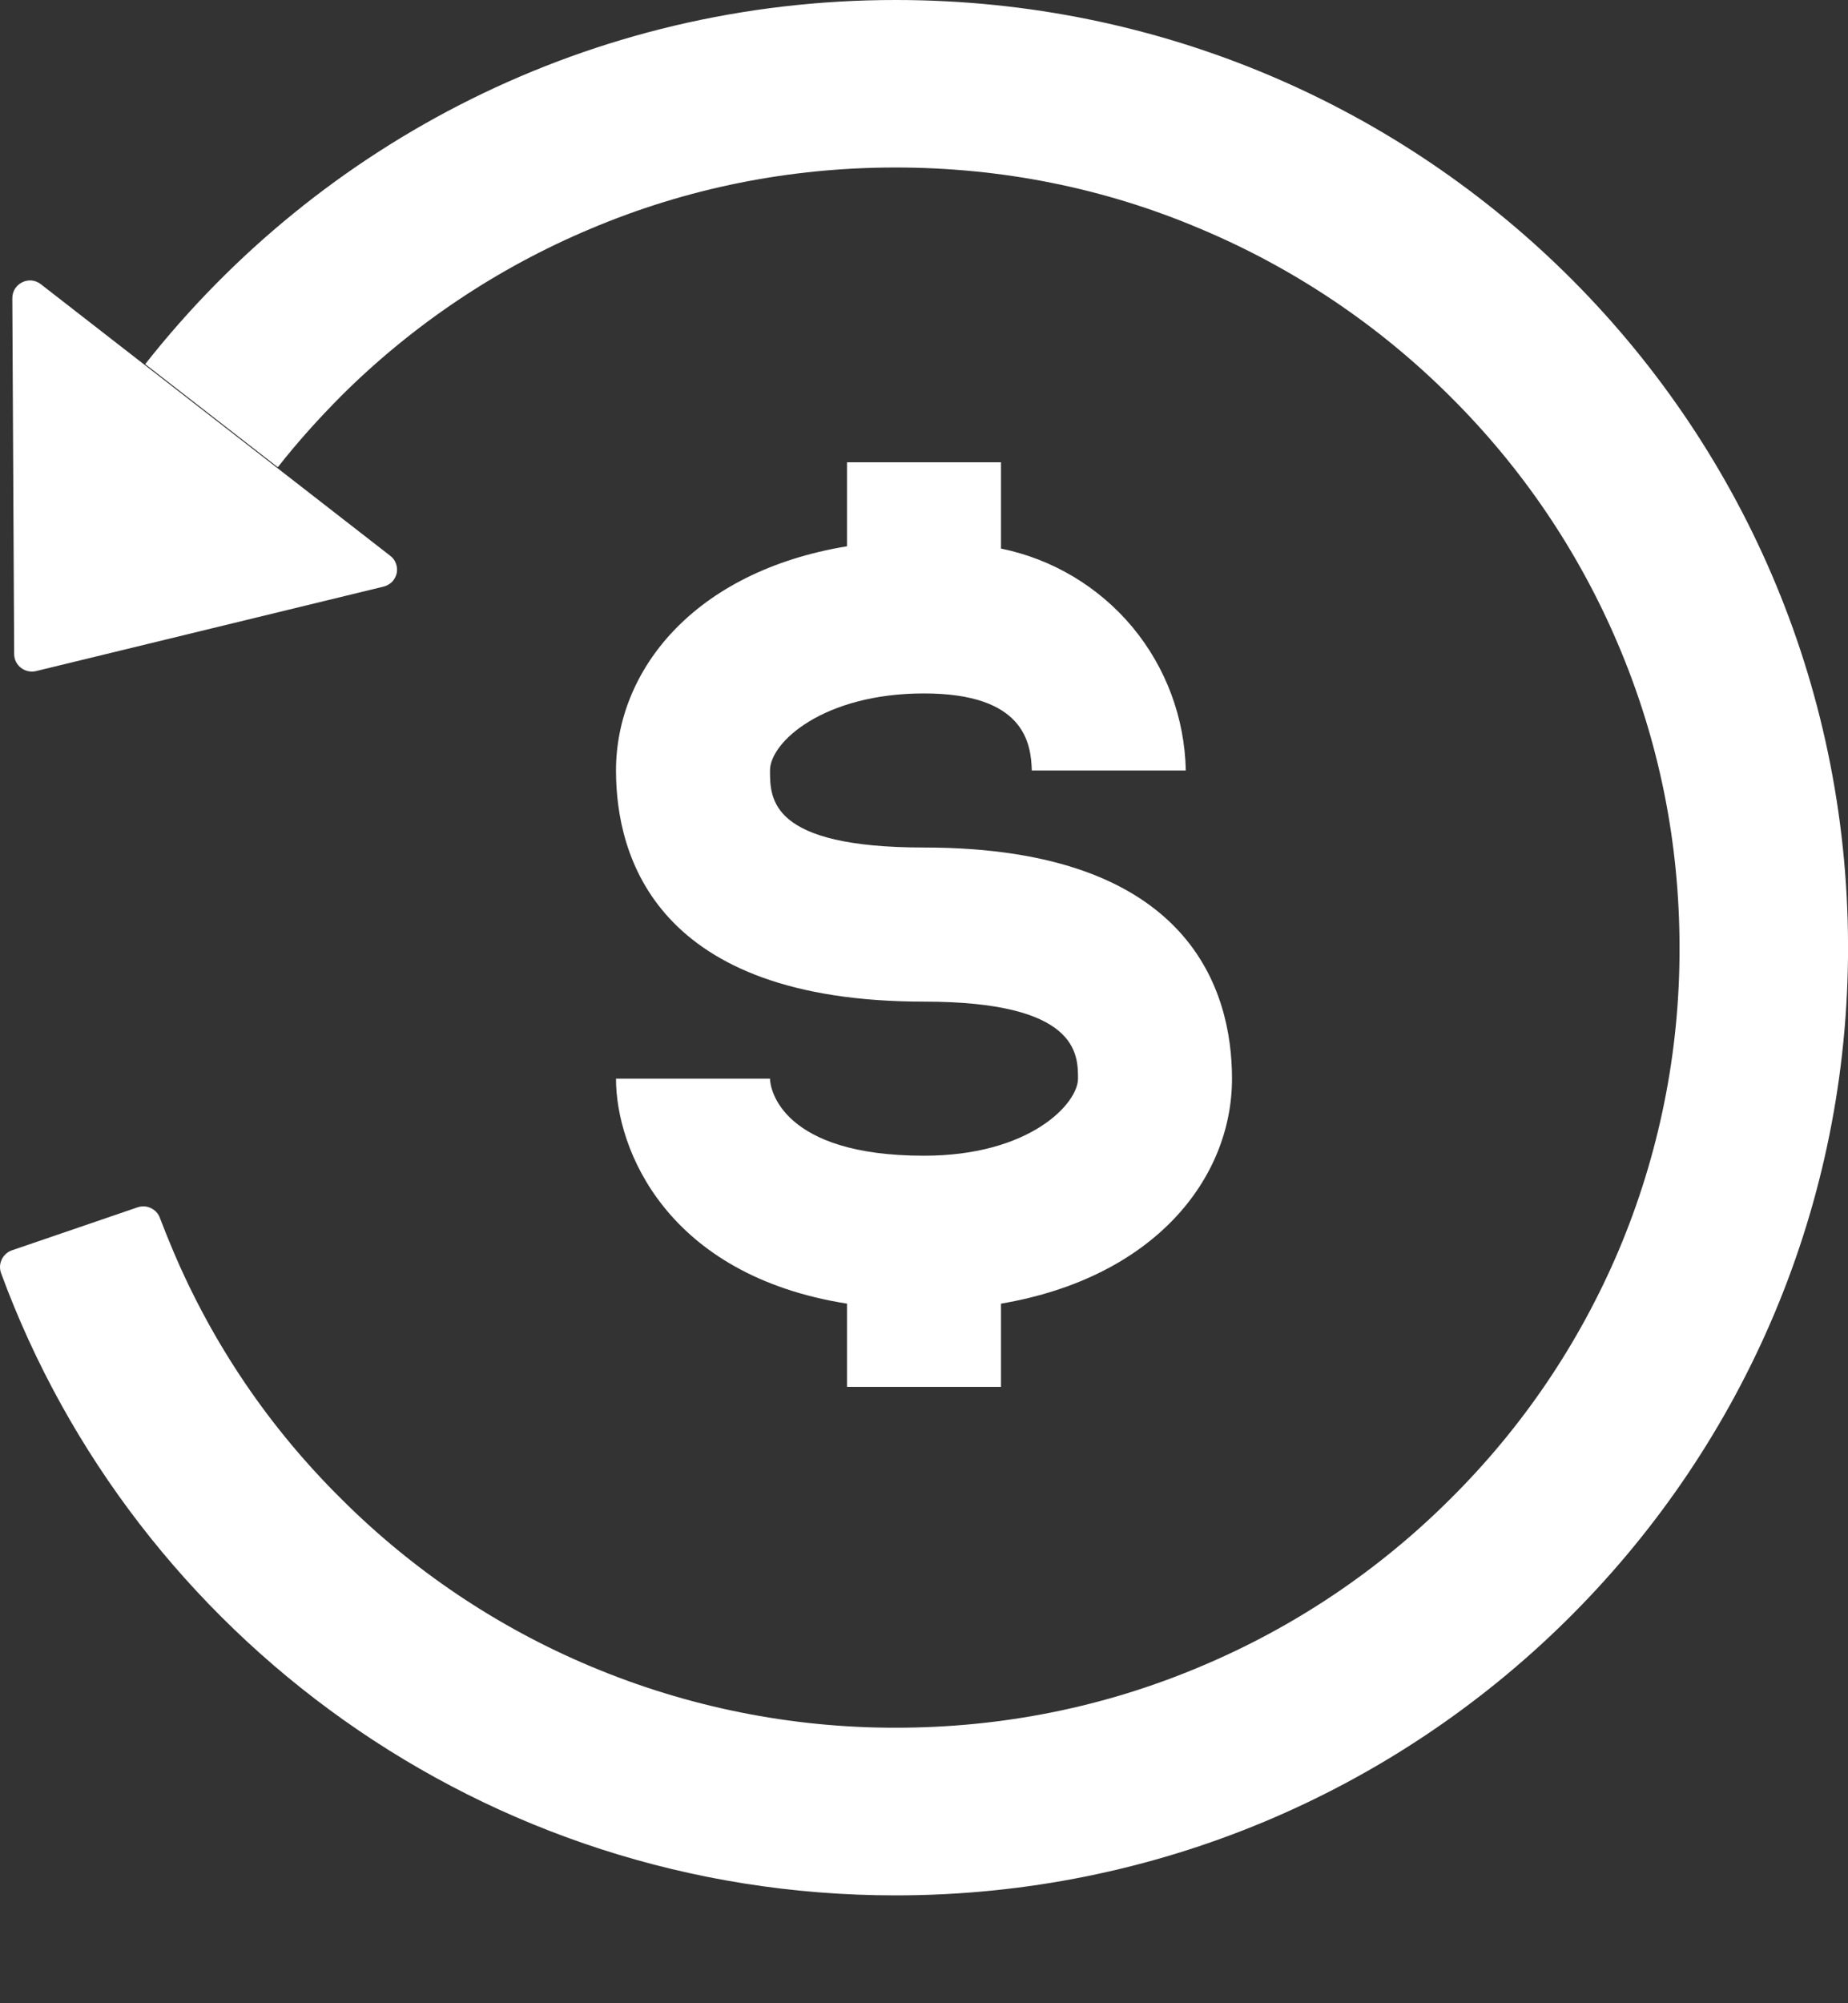<svg width="12" height="13" viewBox="0 0 12 13" fill="none" xmlns="http://www.w3.org/2000/svg">
<rect x="0" y="0" width="12" height="13" fill="#333333" stroke="none"/>
<path d="M6 5.5C5 5.5 5 5.185 5 5C5 4.815 5.35 4.5 6 4.5C6.65 4.5 6.695 4.82 6.7 5H7.7C7.693 4.659 7.571 4.331 7.353 4.069C7.135 3.808 6.834 3.628 6.5 3.56V3H5.5V3.545C4.5 3.71 4 4.355 4 5C4 5.56 4.26 6.5 6 6.5C7 6.5 7 6.84 7 7C7 7.16 6.69 7.5 6 7.5C5.08 7.5 5 7.07 5 7H4C4 7.46 4.33 8.275 5.5 8.46V9H6.5V8.46C7.5 8.29 8 7.645 8 7C8 6.44 7.74 5.5 6 5.5Z" fill="white"/>
<path d="M2.49 3.807L0.234 4.355C0.162 4.372 0.092 4.318 0.092 4.245L0.08 1.935C0.08 1.839 0.191 1.785 0.266 1.845L2.533 3.606C2.551 3.619 2.564 3.637 2.571 3.657C2.579 3.677 2.58 3.699 2.576 3.72C2.571 3.741 2.561 3.76 2.546 3.776C2.53 3.791 2.511 3.802 2.49 3.807ZM0.077 8.114L0.893 7.835C0.922 7.825 0.953 7.827 0.98 7.84C1.007 7.853 1.028 7.875 1.038 7.903C1.066 7.976 1.095 8.048 1.125 8.119C1.381 8.722 1.748 9.264 2.217 9.728C2.681 10.191 3.23 10.56 3.836 10.814C4.462 11.077 5.136 11.213 5.817 11.212C6.505 11.212 7.171 11.079 7.798 10.814C8.403 10.56 8.953 10.191 9.417 9.728C9.885 9.264 10.252 8.722 10.509 8.119C10.773 7.496 10.908 6.826 10.906 6.15C10.906 5.466 10.772 4.803 10.506 4.179C10.25 3.577 9.883 3.035 9.414 2.57C8.95 2.108 8.4 1.739 7.795 1.485C7.171 1.22 6.503 1.087 5.815 1.087C5.128 1.087 4.461 1.22 3.834 1.485C3.229 1.739 2.679 2.108 2.215 2.57C2.069 2.717 1.931 2.87 1.804 3.032L0.943 2.363C2.076 0.924 3.838 -0.001 5.818 1.65555e-06C9.266 0.001 12.034 2.785 12 6.213C11.965 9.581 9.21 12.3 5.815 12.3C3.146 12.3 0.873 10.618 0.007 8.262C-0.015 8.202 0.017 8.135 0.077 8.114Z" fill="white"/>
</svg>
